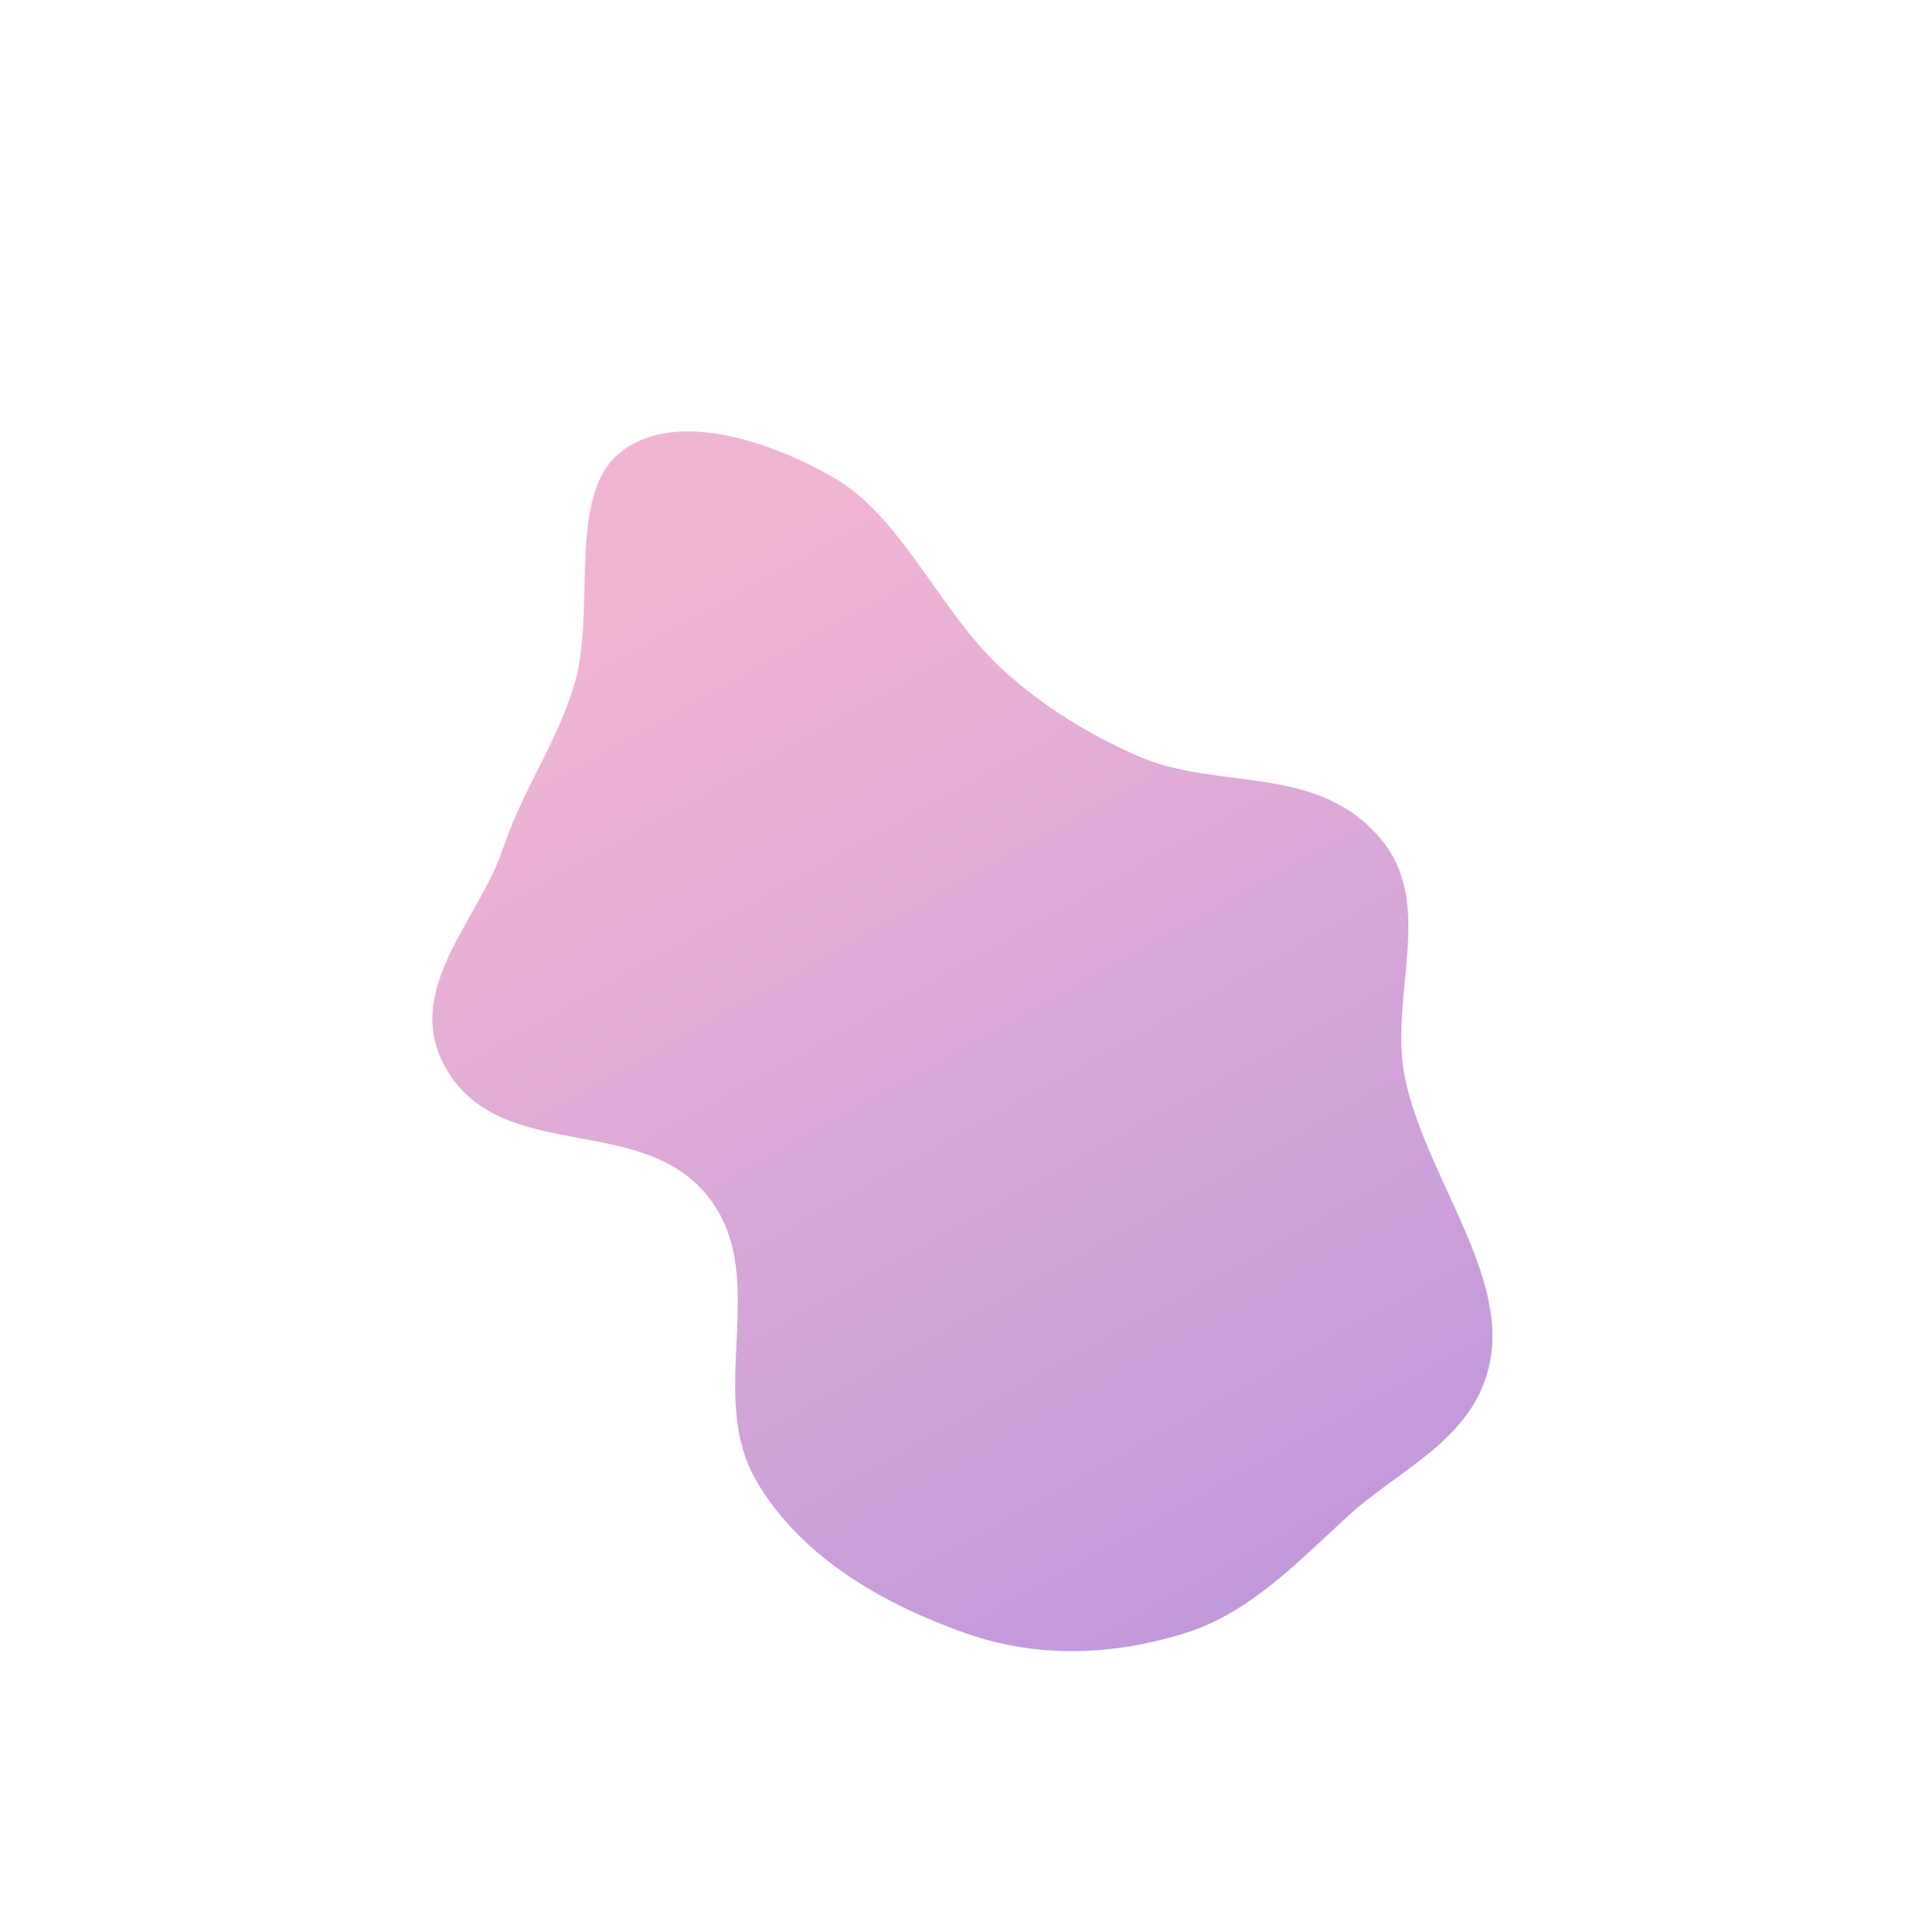 <svg width="332" height="333" viewBox="0 0 332 333" fill="none" xmlns="http://www.w3.org/2000/svg">
<g opacity="0.5" filter="url(#filter0_f_56_195)">
<path fill-rule="evenodd" clip-rule="evenodd" d="M106.912 78.001C115.847 70.847 131.397 75.349 143.561 82.251C155.499 89.025 162.012 105.502 172.755 115.362C179.858 121.882 187.729 126.56 195.775 130.176C209.923 136.533 227.001 131.367 238.102 144.727C247.556 156.104 239.23 172.015 242.25 186.107C245.678 202.101 258.988 218.53 257.082 233.273C255.226 247.633 241.681 252.867 232.544 261.191C223.722 269.228 215.42 278.151 203.992 281.641C192.39 285.183 179.323 286.161 166.166 281.46C153.265 276.85 138.442 269.07 130.404 255.347C121.589 240.295 132.821 220.574 122.394 206.722C110.97 191.548 86.729 200.867 77.007 184.417C69.018 170.902 82.608 158.634 86.688 146.31C90.049 136.157 95.963 128.253 99.027 117.904C102.813 105.116 97.639 85.425 106.912 78.001Z" fill="url(#paint0_linear_56_195)"/>
</g>
<defs>
<filter id="filter0_f_56_195" x="0.536" y="0.375" width="330.731" height="358.274" filterUnits="userSpaceOnUse" color-interpolation-filters="sRGB">
<feFlood flood-opacity="0" result="BackgroundImageFix"/>
<feBlend mode="normal" in="SourceGraphic" in2="BackgroundImageFix" result="shape"/>
<feGaussianBlur stdDeviation="37" result="effect1_foregroundBlur_56_195"/>
</filter>
<linearGradient id="paint0_linear_56_195" x1="121.136" y1="96.904" x2="219.541" y2="273.75" gradientUnits="userSpaceOnUse">
<stop stop-color="#E46CAA"/>
<stop offset="1" stop-color="#8334B6"/>
</linearGradient>
</defs>
</svg>
